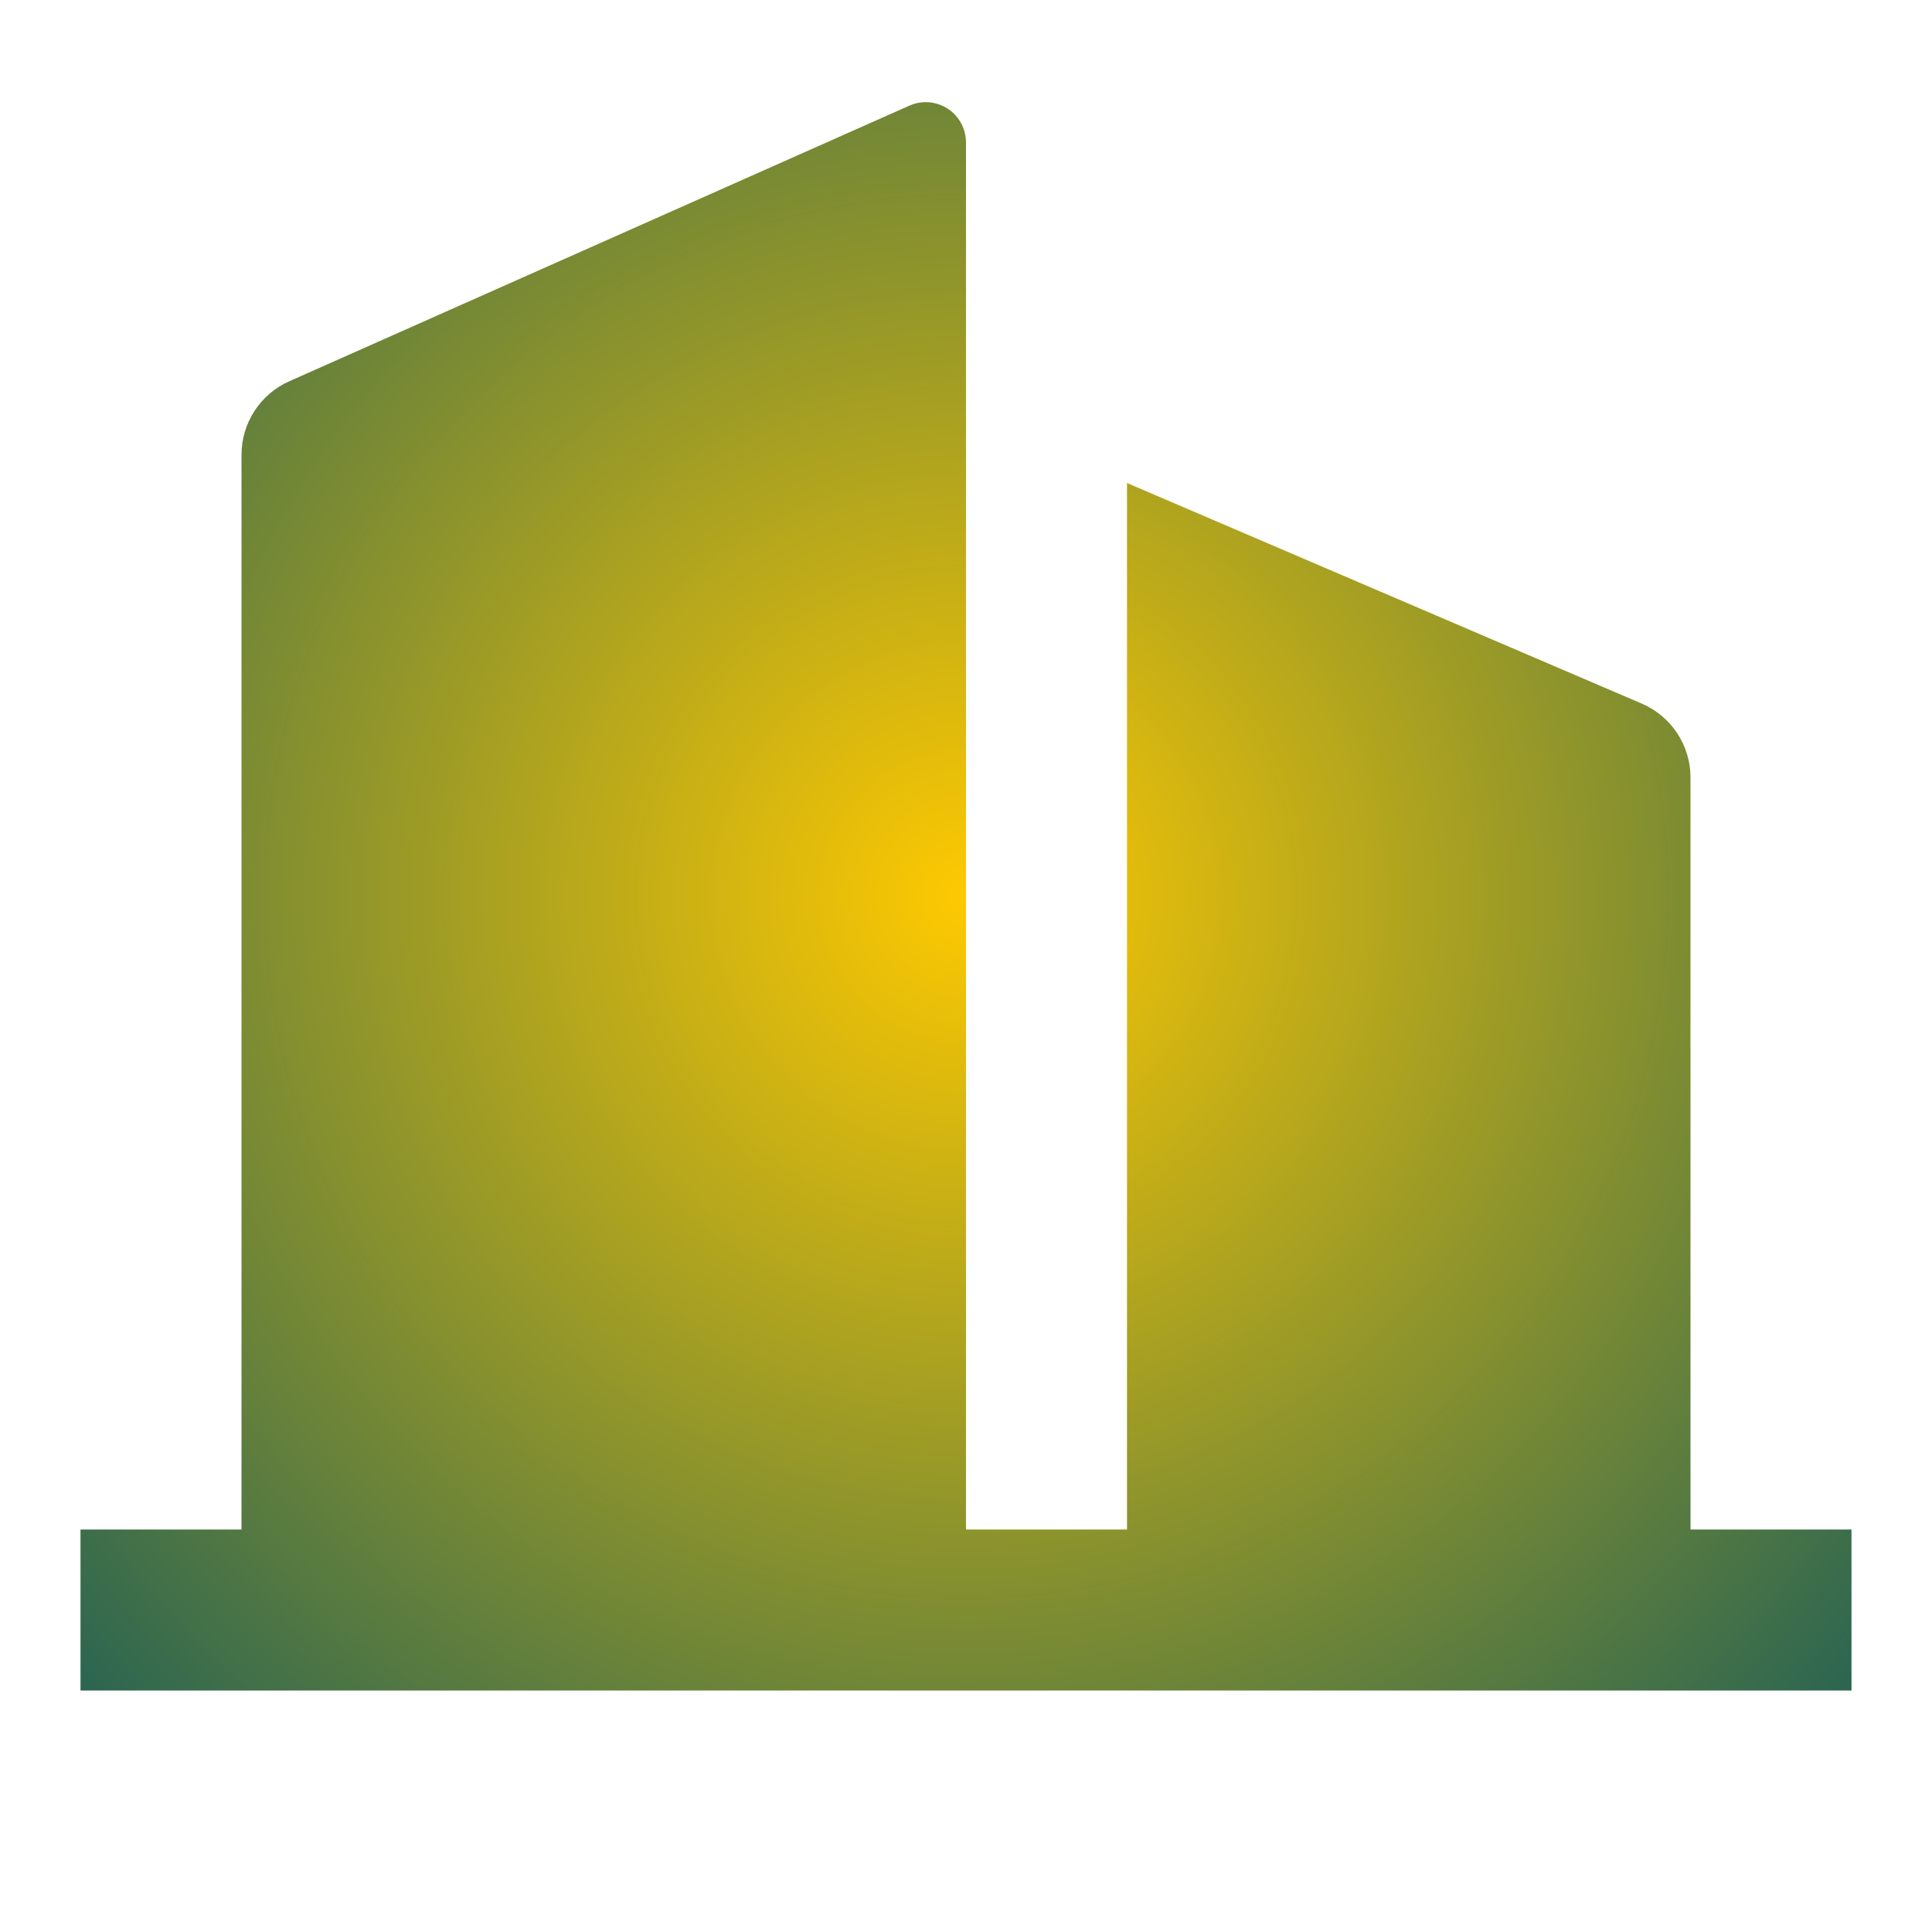 <?xml version="1.0" encoding="UTF-8"?> <svg xmlns="http://www.w3.org/2000/svg" width="24" height="24" viewBox="0 0 24 24" fill="none"> <path d="M12 19H14V6L20.394 8.74C20.762 8.898 21 9.259 21 9.659V19H23V21H1V19H3V5.65C3 5.254 3.233 4.896 3.594 4.736L11.297 1.312C11.549 1.2 11.845 1.314 11.957 1.566C11.985 1.63 12 1.699 12 1.769V19Z" fill="url(#paint0_angular_112_7)"></path> <defs> <radialGradient id="paint0_angular_112_7" cx="0" cy="0" r="1" gradientUnits="userSpaceOnUse" gradientTransform="translate(12 11.134) rotate(90) scale(17.366)"> <stop stop-color="#FEC901"></stop> <stop offset="1" stop-color="#04536090"></stop> </radialGradient> </defs> </svg> 
